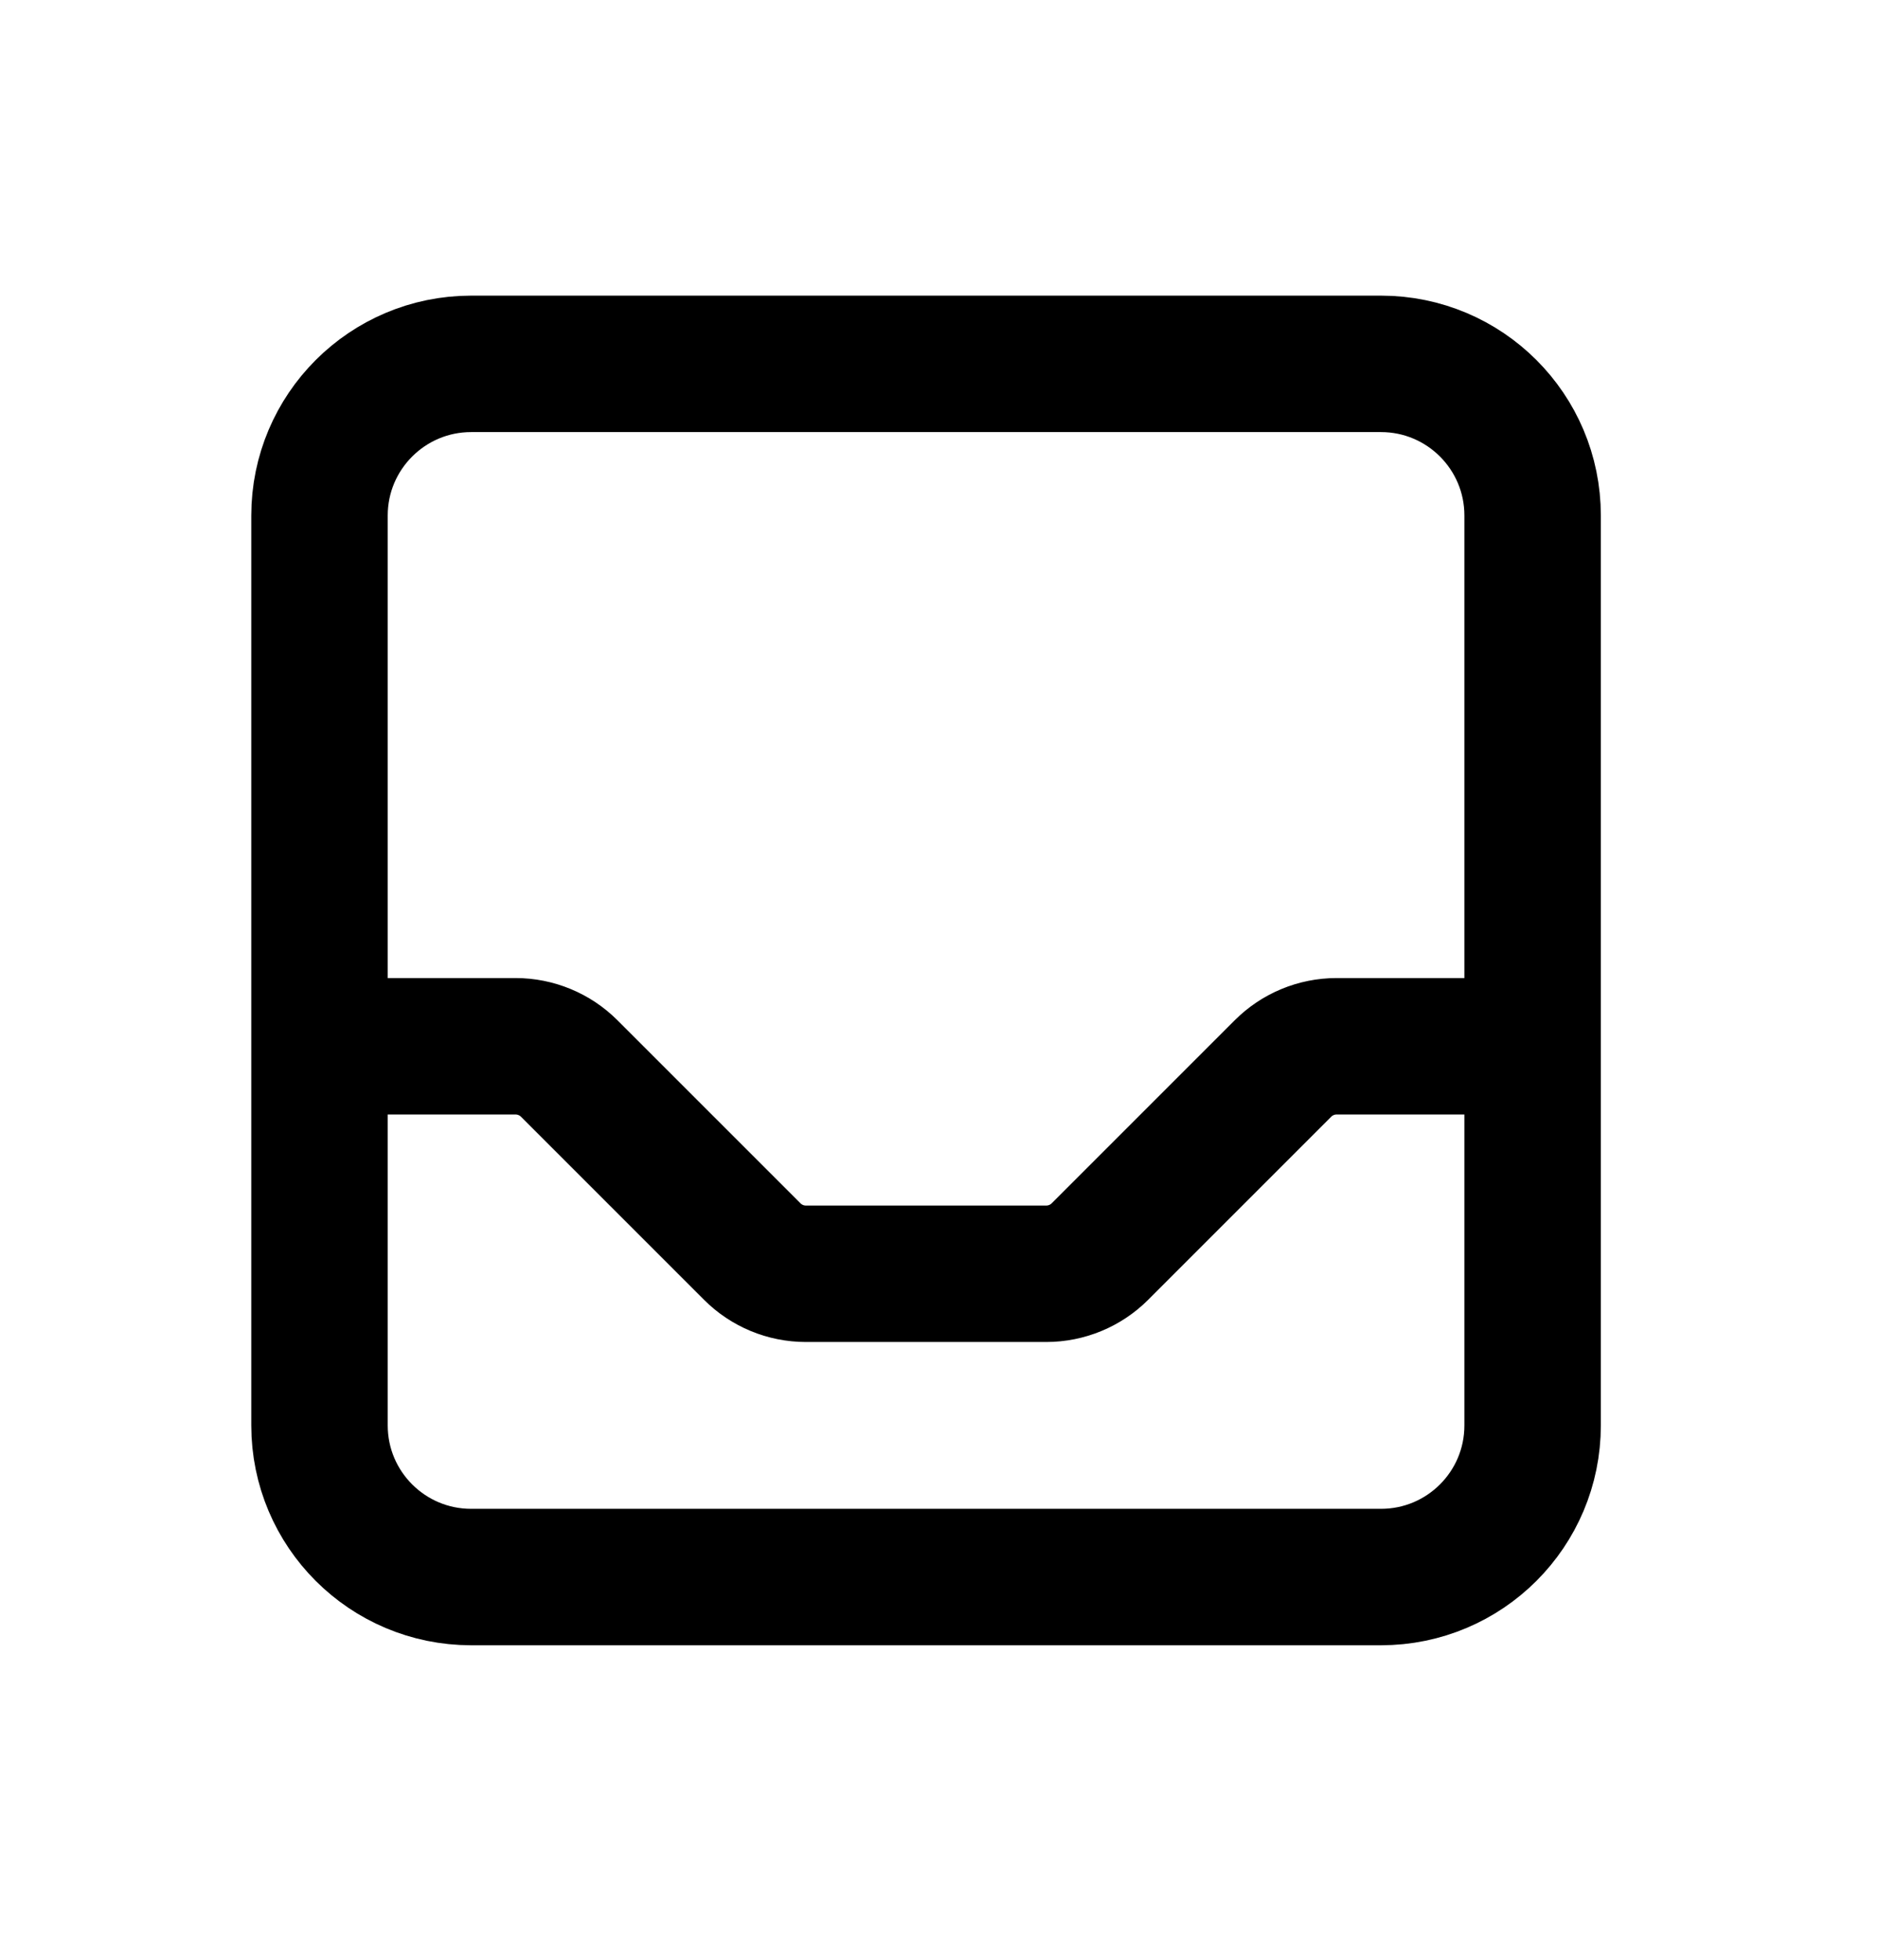 <svg width="23" height="24" viewBox="0 0 23 24" fill="none" xmlns="http://www.w3.org/2000/svg">
<path d="M18.77 12.813V6.313C18.77 5.288 17.939 4.456 16.913 4.456H5.77C4.745 4.456 3.913 5.288 3.913 6.313V12.813M18.77 12.813V17.456C18.77 18.482 17.939 19.313 16.913 19.313H5.77C4.745 19.313 3.913 18.482 3.913 17.456V12.813M18.77 12.813H16.369C16.123 12.813 15.887 12.911 15.713 13.085L13.471 15.327C13.297 15.501 13.06 15.599 12.814 15.599H9.869C9.623 15.599 9.387 15.501 9.213 15.327L6.971 13.085C6.797 12.911 6.56 12.813 6.314 12.813H3.913" stroke="black" stroke-width="1.671" stroke-linecap="round" stroke-linejoin="round"/>
</svg>
